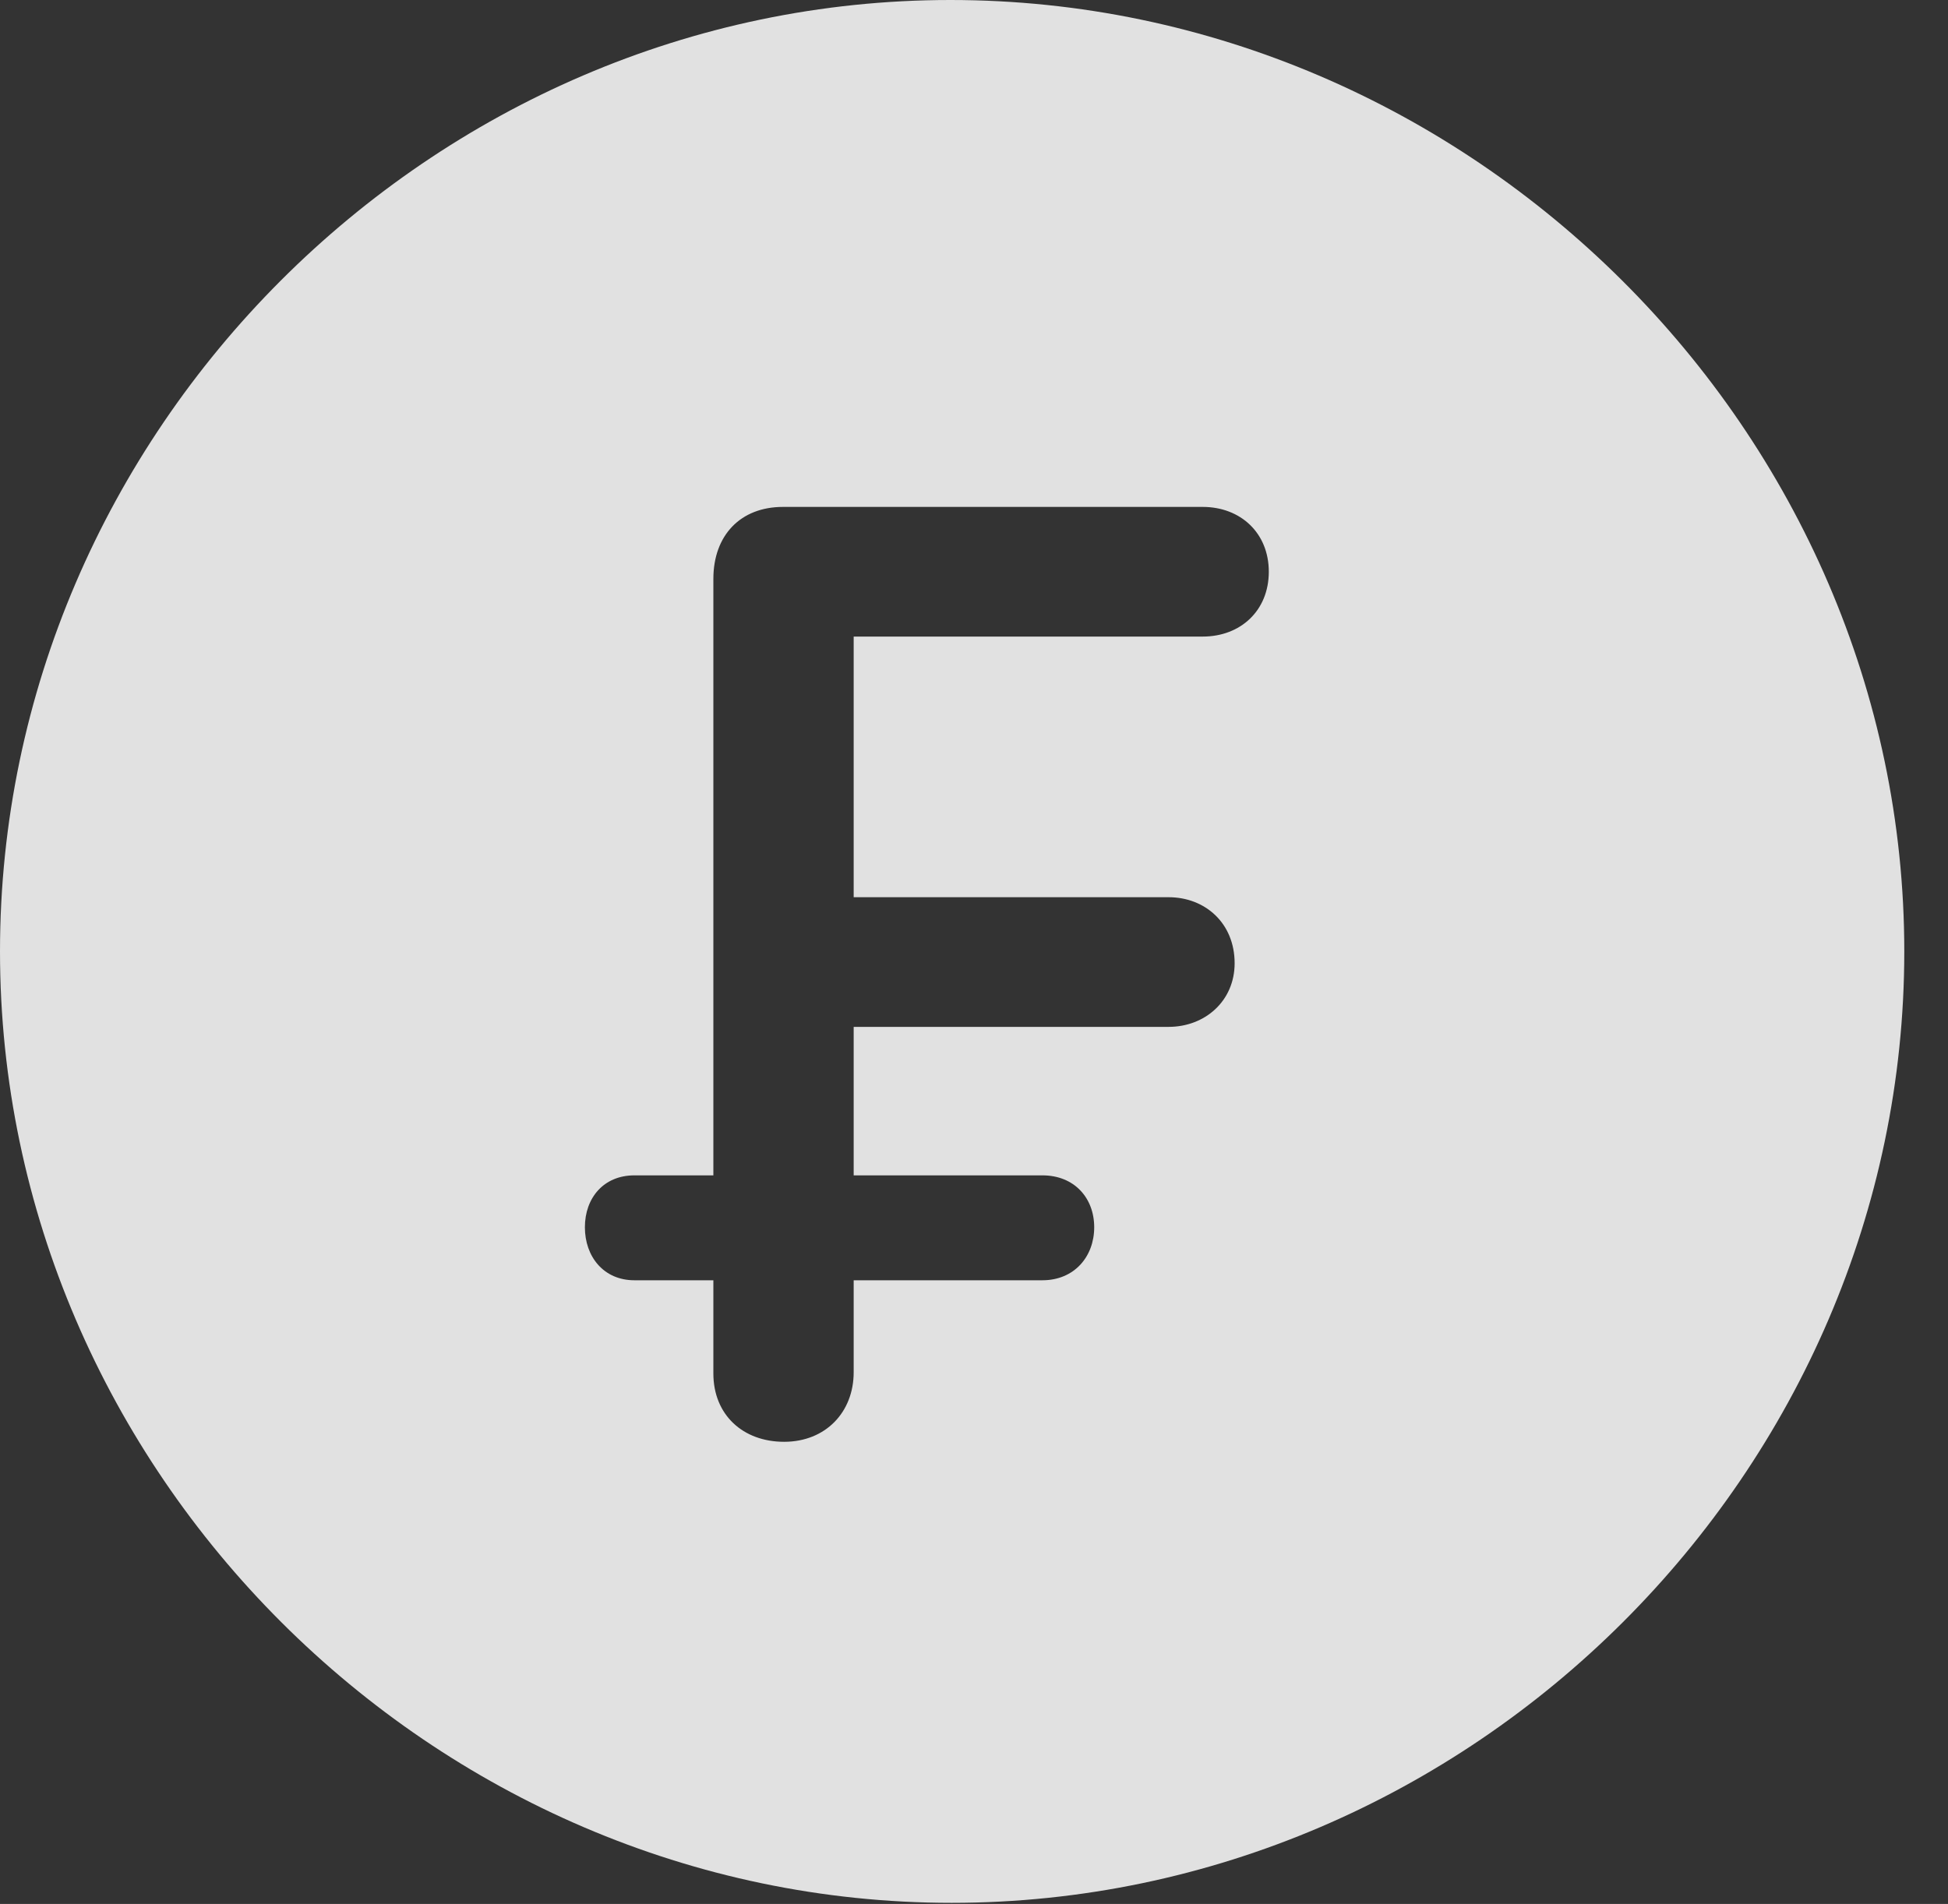 <?xml version="1.0" encoding="UTF-8"?>
<!--Generator: Apple Native CoreSVG 232.5-->
<!DOCTYPE svg
PUBLIC "-//W3C//DTD SVG 1.1//EN"
       "http://www.w3.org/Graphics/SVG/1.1/DTD/svg11.dtd">
<svg version="1.1" xmlns="http://www.w3.org/2000/svg" xmlns:xlink="http://www.w3.org/1999/xlink" width="16.133" height="15.771">
 <rect width="100%" height="100%" fill="#333333" stroke="none"/>
 <g>
  <rect height="15.771" opacity="0" width="16.133" x="0" y="0"/>
  <path d="M15.771 7.881C15.771 12.188 12.188 15.762 7.881 15.762C3.584 15.762 0 12.188 0 7.881C0 3.574 3.574 0 7.871 0C12.178 0 15.771 3.574 15.771 7.881ZM6.484 4.199C6.133 4.199 5.908 4.434 5.908 4.795L5.908 9.736L5.254 9.736C5 9.736 4.844 9.922 4.844 10.166C4.844 10.41 5 10.605 5.254 10.605L5.908 10.605L5.908 11.377C5.908 11.719 6.152 11.943 6.494 11.943C6.836 11.943 7.07 11.699 7.07 11.367L7.07 10.605L8.633 10.605C8.896 10.605 9.062 10.41 9.062 10.166C9.062 9.922 8.896 9.736 8.633 9.736L7.07 9.736L7.07 8.506L9.678 8.506C9.98 8.506 10.225 8.291 10.225 7.979C10.225 7.646 9.98 7.432 9.678 7.432L7.07 7.432L7.07 5.273L9.961 5.273C10.273 5.273 10.508 5.059 10.508 4.736C10.508 4.414 10.273 4.199 9.961 4.199Z" fill="#ffffff" fill-opacity="0.85"/>
 </g>
</svg>
